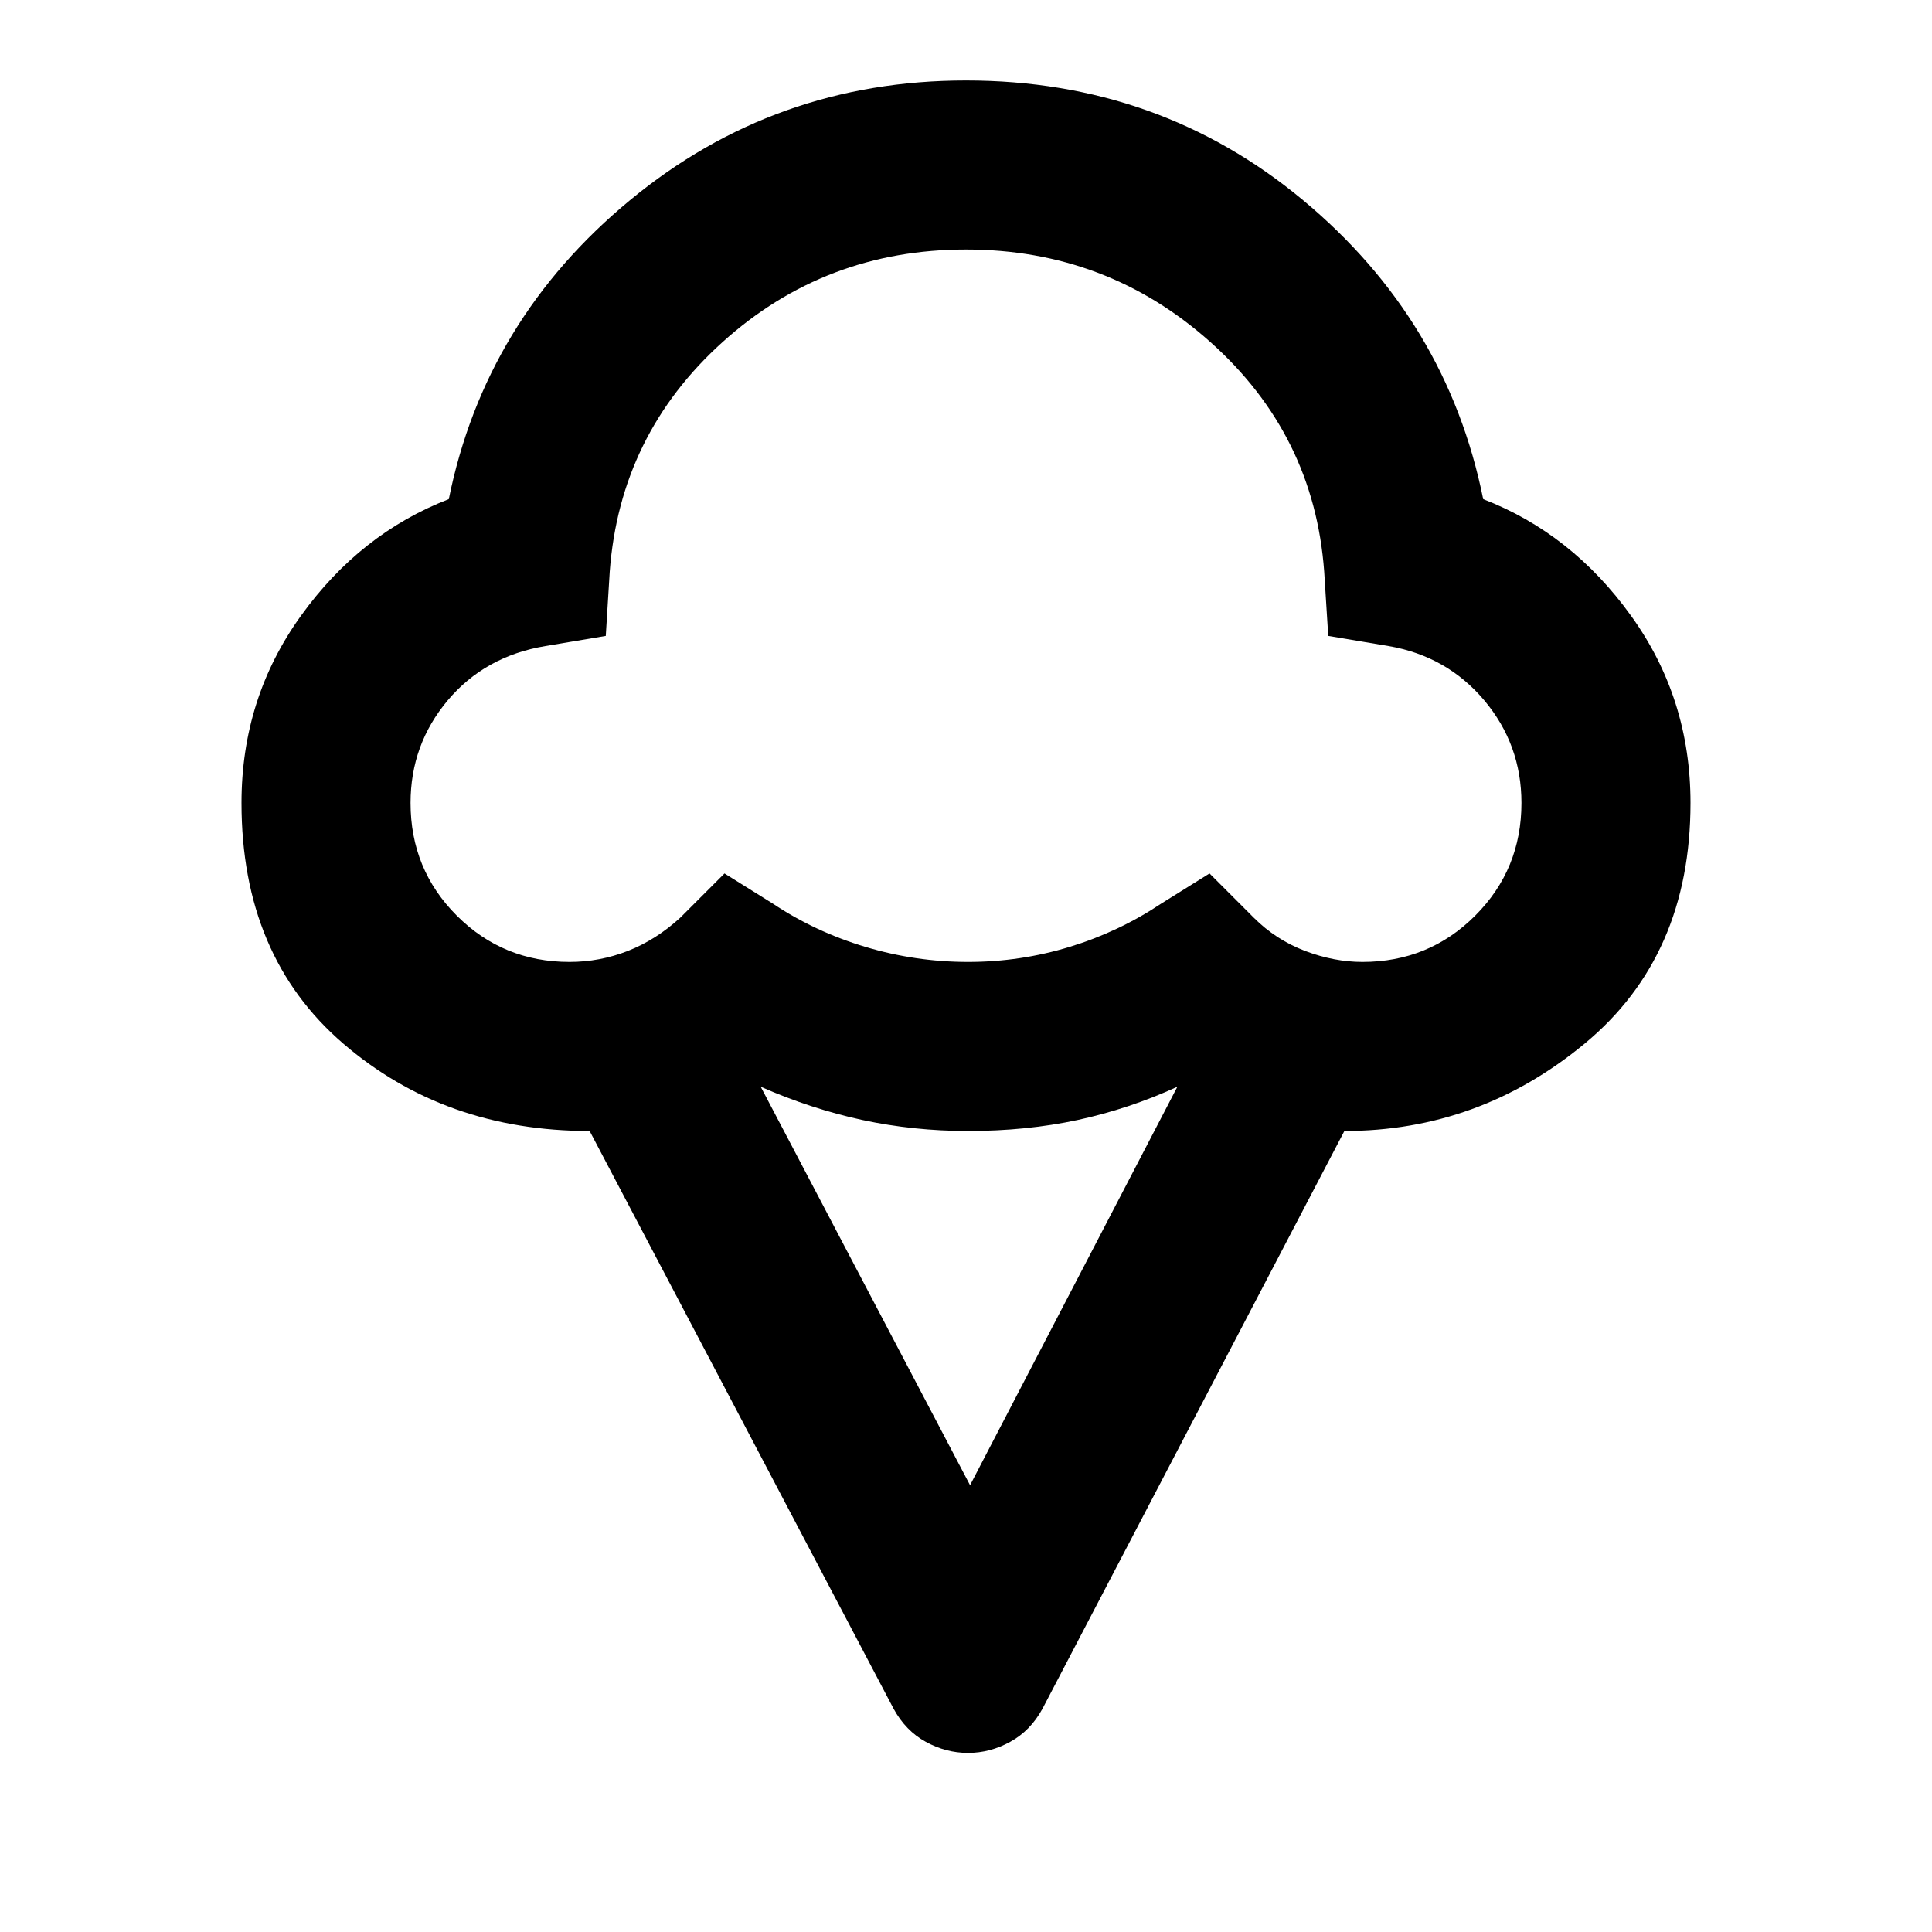<svg xmlns="http://www.w3.org/2000/svg" height="20" width="20"><path d="M10.021 18.146q-.229 0-.438-.115-.208-.114-.333-.343l-3.146-5.98q-1.5 0-2.552-.906T2.5 8.312q0-1.083.615-1.937.614-.854 1.531-1.208.375-1.855 1.875-3.094Q8.021.833 10 .833q2 0 3.49 1.24 1.489 1.239 1.864 3.094.917.354 1.531 1.208.615.854.615 1.937 0 1.584-1.094 2.49-1.094.906-2.489.906l-3.125 5.98q-.125.229-.334.343-.208.115-.437.115ZM5.896 9.958q.312 0 .604-.114.292-.115.542-.344l.458-.458.5.312q.438.292.958.448.521.156 1.063.156.541 0 1.052-.156.51-.156.948-.448l.5-.312.458.458q.229.229.531.344.302.114.594.114.688 0 1.167-.479.479-.479.479-1.167 0-.604-.385-1.062-.386-.458-.99-.562l-.625-.105-.042-.666q-.104-1.417-1.177-2.375-1.073-.959-2.531-.959-1.458 0-2.521.959-1.062.958-1.167 2.375l-.041.666-.625.105q-.625.104-1.011.562-.385.458-.385 1.062 0 .688.479 1.167.479.479 1.167.479Zm4.146 5.417 2.146-4.125q-.5.229-1.032.344-.531.114-1.135.114-.563 0-1.094-.114-.531-.115-1.052-.344ZM10 6.271Z"/></svg>